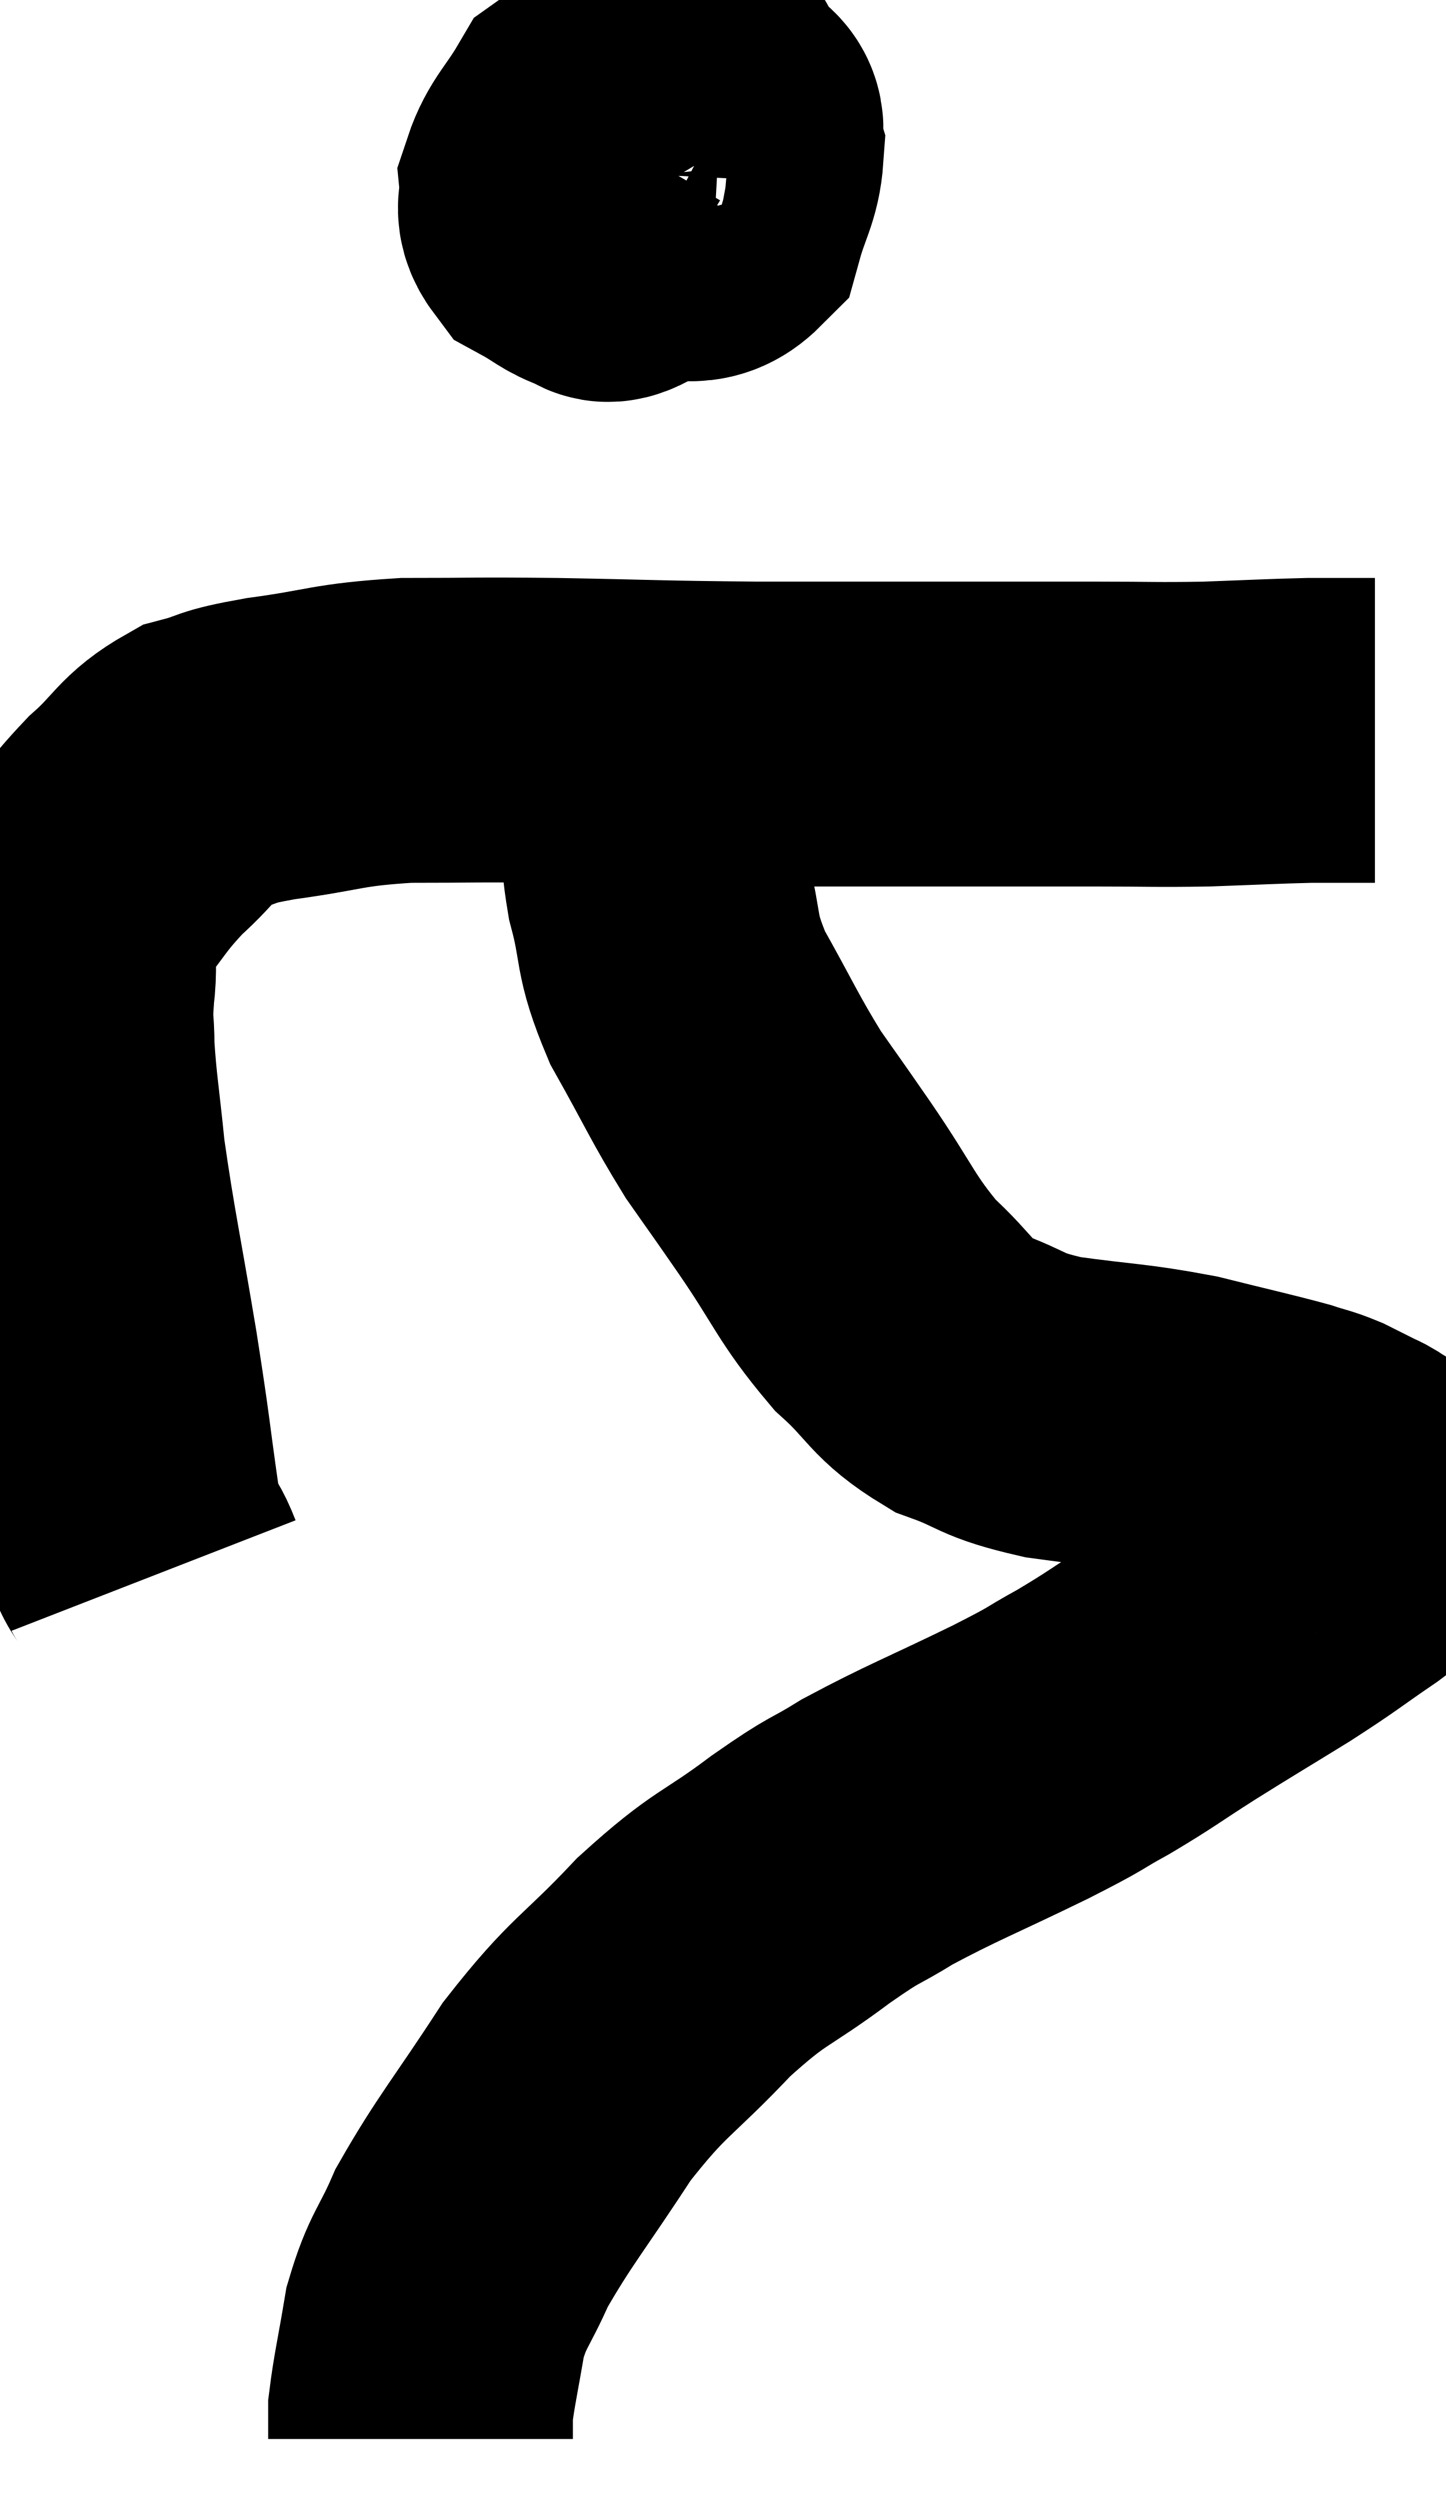 <svg xmlns="http://www.w3.org/2000/svg" viewBox="10.86 5.422 23.726 40.998" width="23.726" height="40.998"><path d="M 13.38 31.26 C 13.17 30.72, 13.155 31.08, 12.96 30.18 C 12.78 28.92, 12.825 29.1, 12.6 27.66 C 12.33 26.04, 12.24 25.68, 12.06 24.42 C 11.97 23.52, 11.925 23.31, 11.88 22.62 C 11.88 22.14, 11.835 22.26, 11.88 21.66 C 11.97 20.94, 11.76 20.895, 12.06 20.22 C 12.57 19.59, 12.555 19.515, 13.08 18.96 C 13.62 18.48, 13.605 18.315, 14.16 18 C 14.73 17.85, 14.46 17.85, 15.3 17.7 C 16.41 17.55, 16.35 17.475, 17.52 17.4 C 18.75 17.4, 18.54 17.385, 19.98 17.4 C 21.63 17.43, 21.555 17.445, 23.28 17.46 C 25.08 17.46, 25.485 17.46, 26.88 17.46 C 27.87 17.46, 27.915 17.46, 28.86 17.46 C 29.76 17.46, 29.79 17.475, 30.66 17.46 C 31.5 17.43, 31.725 17.415, 32.34 17.4 C 32.73 17.4, 32.85 17.4, 33.12 17.4 C 33.27 17.4, 33.345 17.4, 33.42 17.4 L 33.42 17.4" fill="none" stroke="black" stroke-width="5"></path><path d="M 20.7 7.56 C 20.49 7.89, 20.295 7.92, 20.28 8.22 C 20.46 8.49, 20.31 8.52, 20.64 8.76 C 21.12 8.97, 21.12 9.12, 21.6 9.18 C 22.08 9.09, 22.245 9.315, 22.56 9 C 22.71 8.46, 22.83 8.34, 22.86 7.92 C 22.77 7.62, 22.995 7.485, 22.68 7.32 C 22.14 7.29, 22.14 7.23, 21.6 7.26 C 21.06 7.35, 20.94 7.14, 20.52 7.44 C 20.22 7.95, 20.055 8.055, 19.92 8.46 C 19.95 8.76, 19.8 8.82, 19.98 9.06 C 20.31 9.24, 20.37 9.33, 20.64 9.42 C 20.85 9.42, 20.7 9.63, 21.06 9.42 C 21.57 9, 21.795 9, 22.08 8.58 C 22.14 8.16, 22.17 8.175, 22.2 7.74 C 22.2 7.29, 22.2 7.11, 22.2 6.84 C 22.2 6.75, 22.32 6.735, 22.2 6.66 C 21.96 6.6, 21.96 6.24, 21.72 6.54 C 21.48 7.2, 21.36 7.41, 21.24 7.86 C 21.24 8.1, 21.195 8.145, 21.24 8.34 C 21.33 8.49, 21.375 8.565, 21.42 8.64 L 21.42 8.64" fill="none" stroke="black" stroke-width="5"></path><path d="M 21.6 17.46 C 21.6 18, 21.585 17.91, 21.6 18.54 C 21.63 19.26, 21.525 19.17, 21.66 19.98 C 21.9 20.88, 21.75 20.85, 22.14 21.78 C 22.68 22.74, 22.74 22.92, 23.22 23.7 C 23.64 24.3, 23.52 24.12, 24.06 24.9 C 24.72 25.86, 24.735 26.055, 25.38 26.82 C 26.01 27.39, 25.95 27.54, 26.64 27.96 C 27.39 28.23, 27.225 28.29, 28.14 28.5 C 29.22 28.65, 29.34 28.62, 30.3 28.8 C 31.14 29.01, 31.425 29.07, 31.98 29.22 C 32.25 29.31, 32.265 29.295, 32.52 29.4 C 32.76 29.52, 32.85 29.565, 33 29.64 C 33.06 29.67, 33.045 29.655, 33.12 29.7 C 33.21 29.76, 33.255 29.79, 33.3 29.82 C 33.3 29.82, 33.255 29.775, 33.3 29.82 C 33.39 29.91, 33.42 29.835, 33.48 30 C 33.51 30.24, 33.66 30.24, 33.54 30.48 C 33.27 30.72, 33.465 30.615, 33 30.96 C 32.34 31.41, 32.4 31.395, 31.68 31.86 C 30.9 32.34, 30.84 32.37, 30.12 32.82 C 29.46 33.24, 29.43 33.285, 28.8 33.66 C 28.2 33.99, 28.485 33.87, 27.6 34.32 C 26.43 34.89, 26.16 34.98, 25.26 35.46 C 24.63 35.85, 24.795 35.685, 24 36.24 C 23.04 36.96, 23.04 36.81, 22.08 37.68 C 21.12 38.7, 21.03 38.61, 20.16 39.72 C 19.38 40.92, 19.14 41.175, 18.6 42.12 C 18.3 42.81, 18.21 42.795, 18 43.5 C 17.88 44.22, 17.82 44.46, 17.76 44.94 C 17.76 45.18, 17.76 45.3, 17.76 45.42 L 17.76 45.42" fill="none" stroke="black" stroke-width="5"></path></svg>